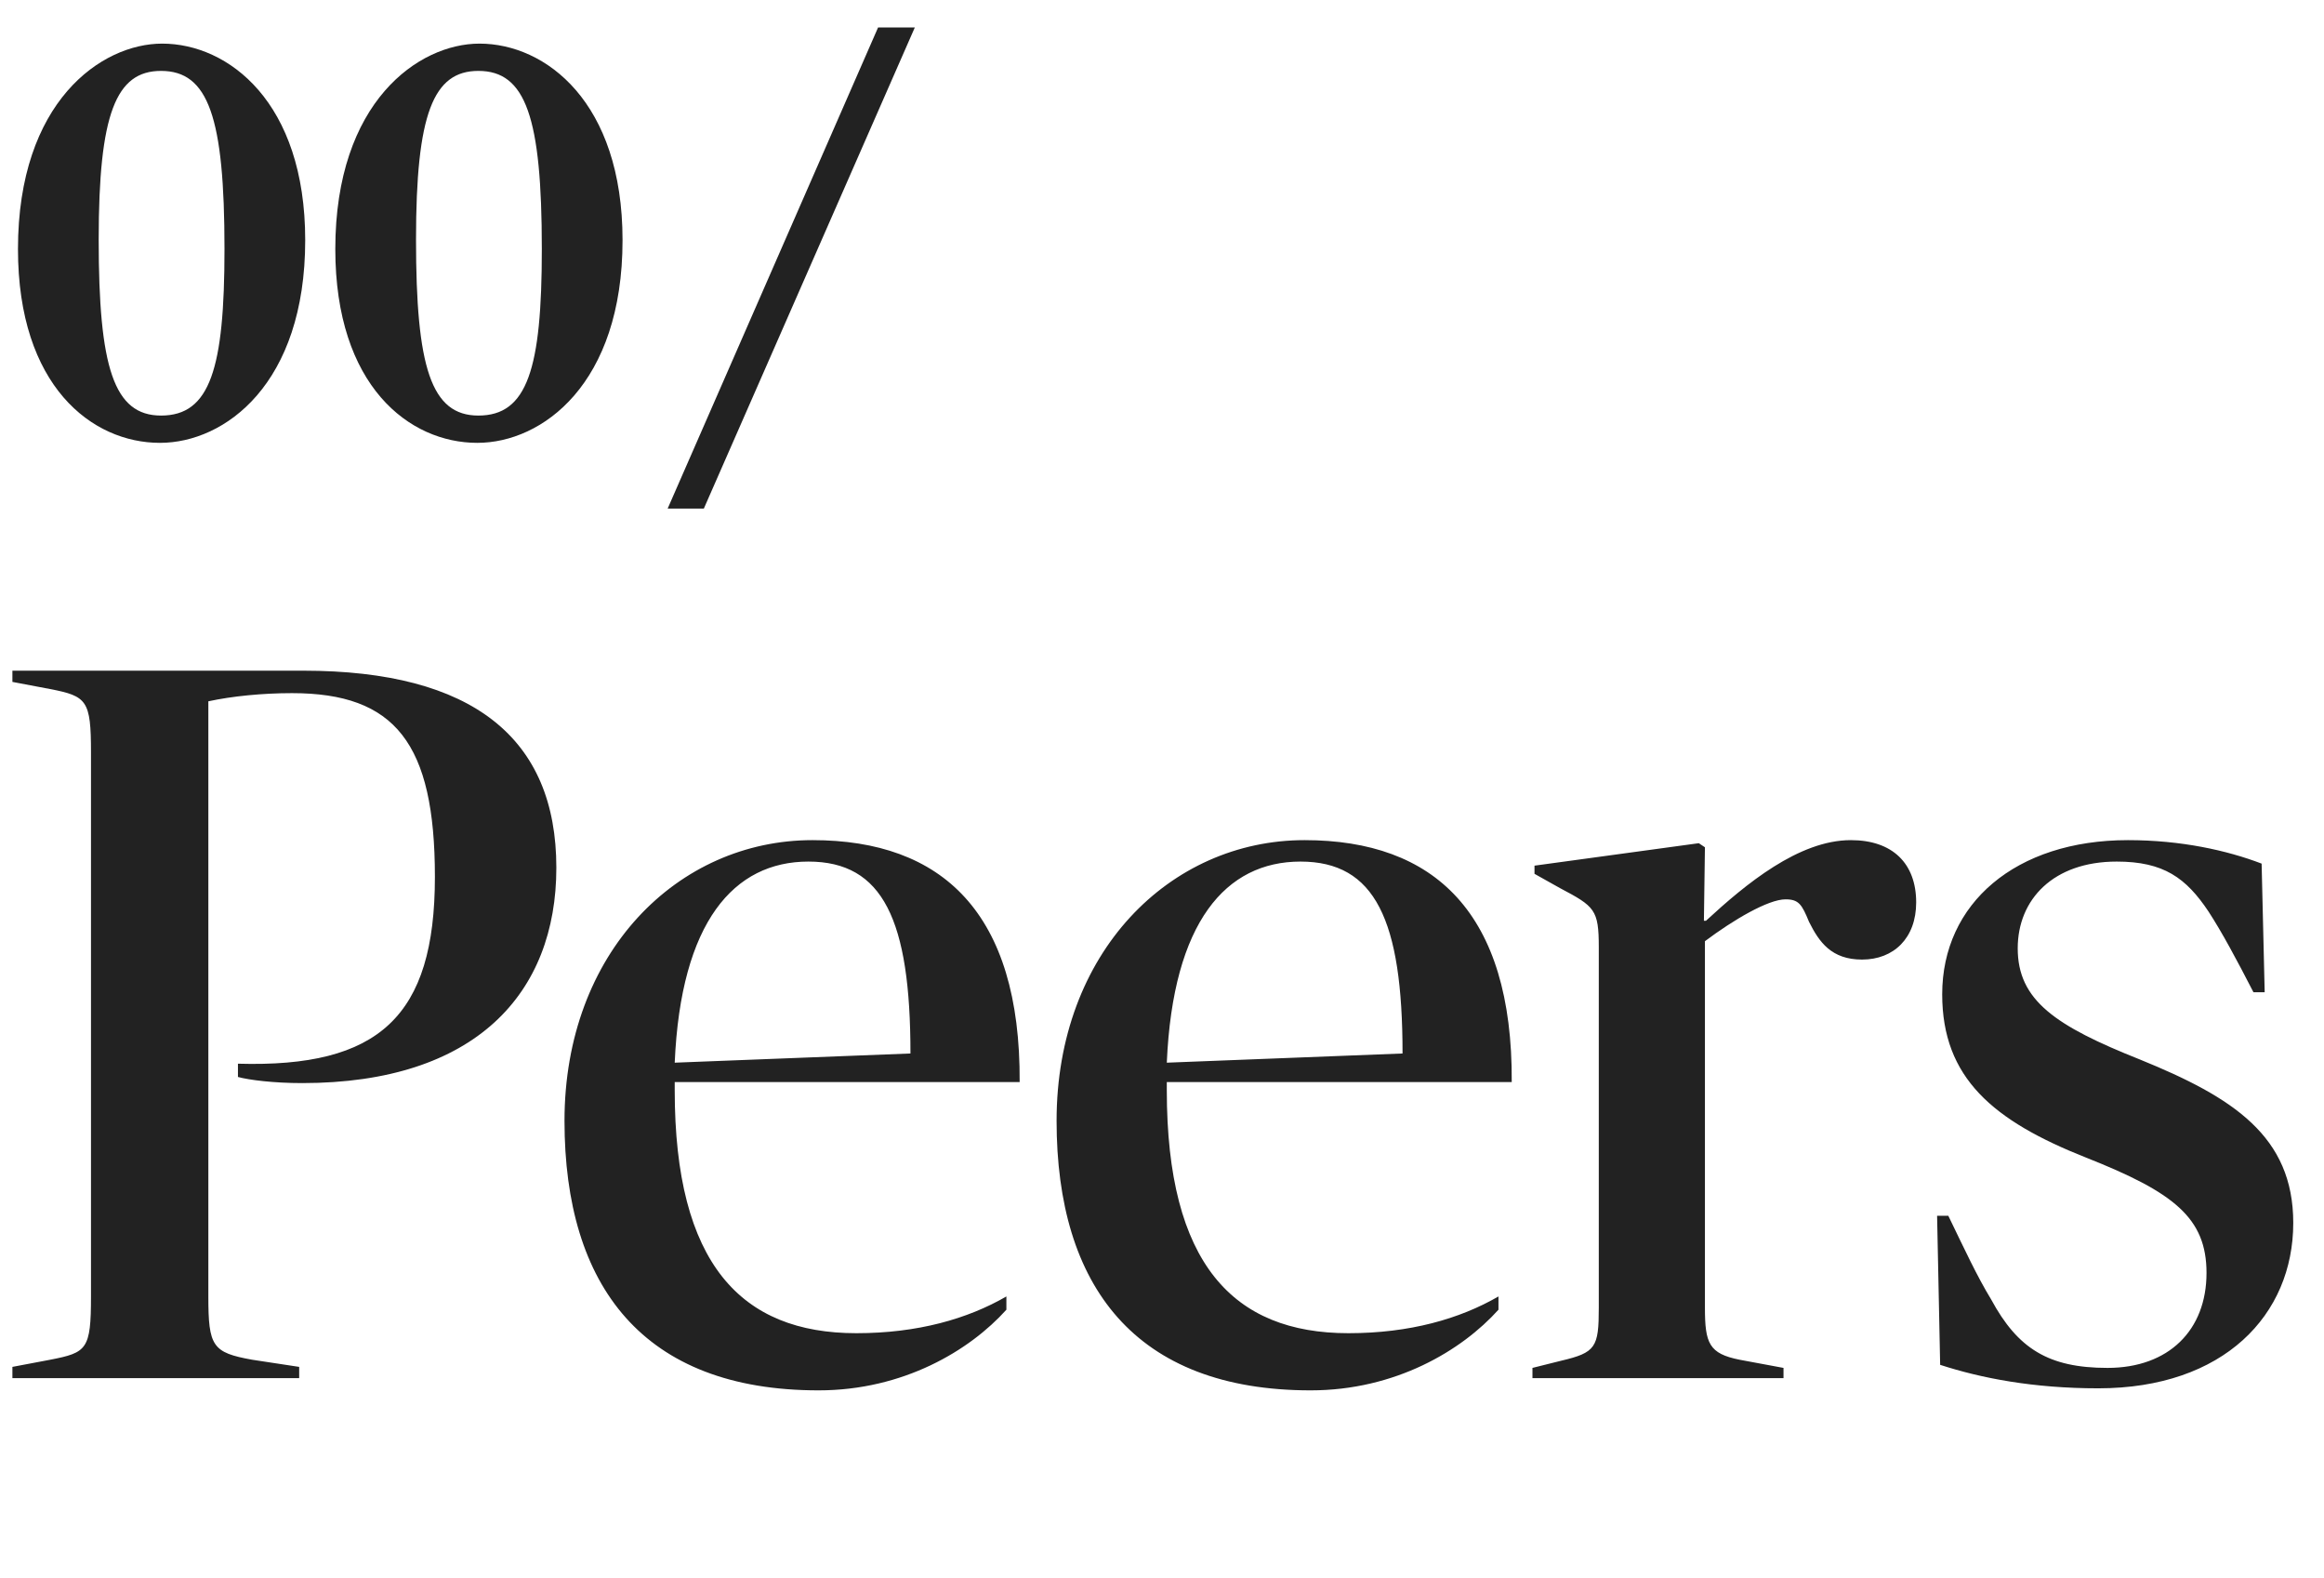 <svg width="501" height="340" viewBox="0 0 501 340" fill="none" xmlns="http://www.w3.org/2000/svg">
<path d="M34.475 95.44C19.835 95.44 3.875 83.2 3.875 53.68C3.875 21.88 21.875 9.4 34.955 9.4C49.235 9.4 65.795 22 65.795 51.76C65.795 82.72 48.515 95.44 34.475 95.44ZM34.715 89.56C45.275 89.56 48.395 79.48 48.395 53.68C48.395 25.24 44.915 15.28 34.715 15.28C24.995 15.28 21.275 24.52 21.275 51.64C21.275 79.12 24.515 89.56 34.715 89.56ZM102.885 95.44C88.245 95.44 72.284 83.2 72.284 53.68C72.284 21.88 90.284 9.4 103.365 9.4C117.645 9.4 134.205 22 134.205 51.76C134.205 82.72 116.925 95.44 102.885 95.44ZM103.125 89.56C113.685 89.56 116.805 79.48 116.805 53.68C116.805 25.24 113.325 15.28 103.125 15.28C93.404 15.28 89.684 24.52 89.684 51.64C89.684 79.12 92.924 89.56 103.125 89.56ZM143.934 109.6L189.294 5.92H197.214L151.734 109.6H143.934Z" fill="#222222"/>
<path d="M2.675 297V294.58L10.815 293.04C18.735 291.5 19.615 290.84 19.615 279.4V162.14C19.615 150.92 18.735 150.04 10.815 148.5L2.675 146.96V144.54H65.375C101.895 144.54 119.935 159.06 119.935 187C119.935 214.06 102.555 233.42 65.155 233.42C58.995 233.42 53.715 232.76 51.295 232.1V229.24C81.655 230.12 93.755 219.12 93.755 188.98C93.755 160.16 85.175 149.38 62.955 149.38C56.575 149.38 49.975 150.04 44.915 151.14V279.4C44.915 290.18 45.795 291.5 54.375 293.04L64.495 294.58V297H2.675ZM176.473 299.64C138.633 299.64 121.693 277.2 121.693 241.56C121.693 205.26 146.113 181.06 175.153 181.06C203.093 181.06 220.033 196.68 219.813 233.2H145.453V234.96C145.453 272.36 159.753 287.32 184.613 287.32C197.813 287.32 208.593 284.24 216.953 279.4V282.26C209.033 291.06 194.733 299.64 176.473 299.64ZM174.273 185.68C158.213 185.68 146.773 198.66 145.453 229.02L196.273 227.04C196.273 198.22 190.333 185.68 174.273 185.68ZM282.555 299.64C244.715 299.64 227.775 277.2 227.775 241.56C227.775 205.26 252.195 181.06 281.235 181.06C309.175 181.06 326.115 196.68 325.895 233.2H251.535V234.96C251.535 272.36 265.835 287.32 290.695 287.32C303.895 287.32 314.675 284.24 323.035 279.4V282.26C315.115 291.06 300.815 299.64 282.555 299.64ZM280.355 185.68C264.295 185.68 252.855 198.66 251.535 229.02L302.355 227.04C302.355 198.22 296.415 185.68 280.355 185.68ZM330.362 297V294.8L336.522 293.26C344.002 291.5 344.662 290.4 344.662 281.82V204.16C344.662 196.02 343.782 195.36 336.302 191.4L330.802 188.32V186.56L366.222 181.72L367.542 182.6L367.322 198.44H367.762C376.342 190.52 387.782 181.06 399.002 181.06C408.022 181.06 413.082 186.12 413.082 194.48C413.082 202.18 408.242 206.8 401.422 206.8C394.822 206.8 392.182 203.06 389.982 198.66C388.442 194.92 387.782 193.82 384.922 193.82C381.182 193.82 373.702 198.22 367.542 202.84V281.82C367.542 289.52 368.422 291.72 375.022 293.04L384.482 294.8V297H330.362ZM452.353 299.2C438.273 299.2 427.053 297 418.253 294.14L417.593 262.02H420.013C423.533 269.28 426.173 275 429.253 280.06C434.973 290.62 441.573 294.8 454.333 294.8C467.533 294.8 475.673 286.66 475.673 274.34C475.673 262.46 468.633 256.96 449.713 249.48C429.693 241.56 418.693 232.32 418.693 214.28C418.693 194.7 434.533 181.06 458.733 181.06C470.173 181.06 480.073 183.26 487.553 186.12L488.213 213.84H485.793C482.053 206.58 478.973 200.86 476.113 196.46C471.273 189.2 466.433 185.68 456.313 185.68C442.673 185.68 434.973 193.82 434.973 204.38C434.973 215.6 443.113 221.1 461.373 228.36C481.393 236.5 494.373 244.86 494.373 263.56C494.373 283.36 479.413 299.2 452.353 299.2Z" fill="#222222"/>
</svg>
